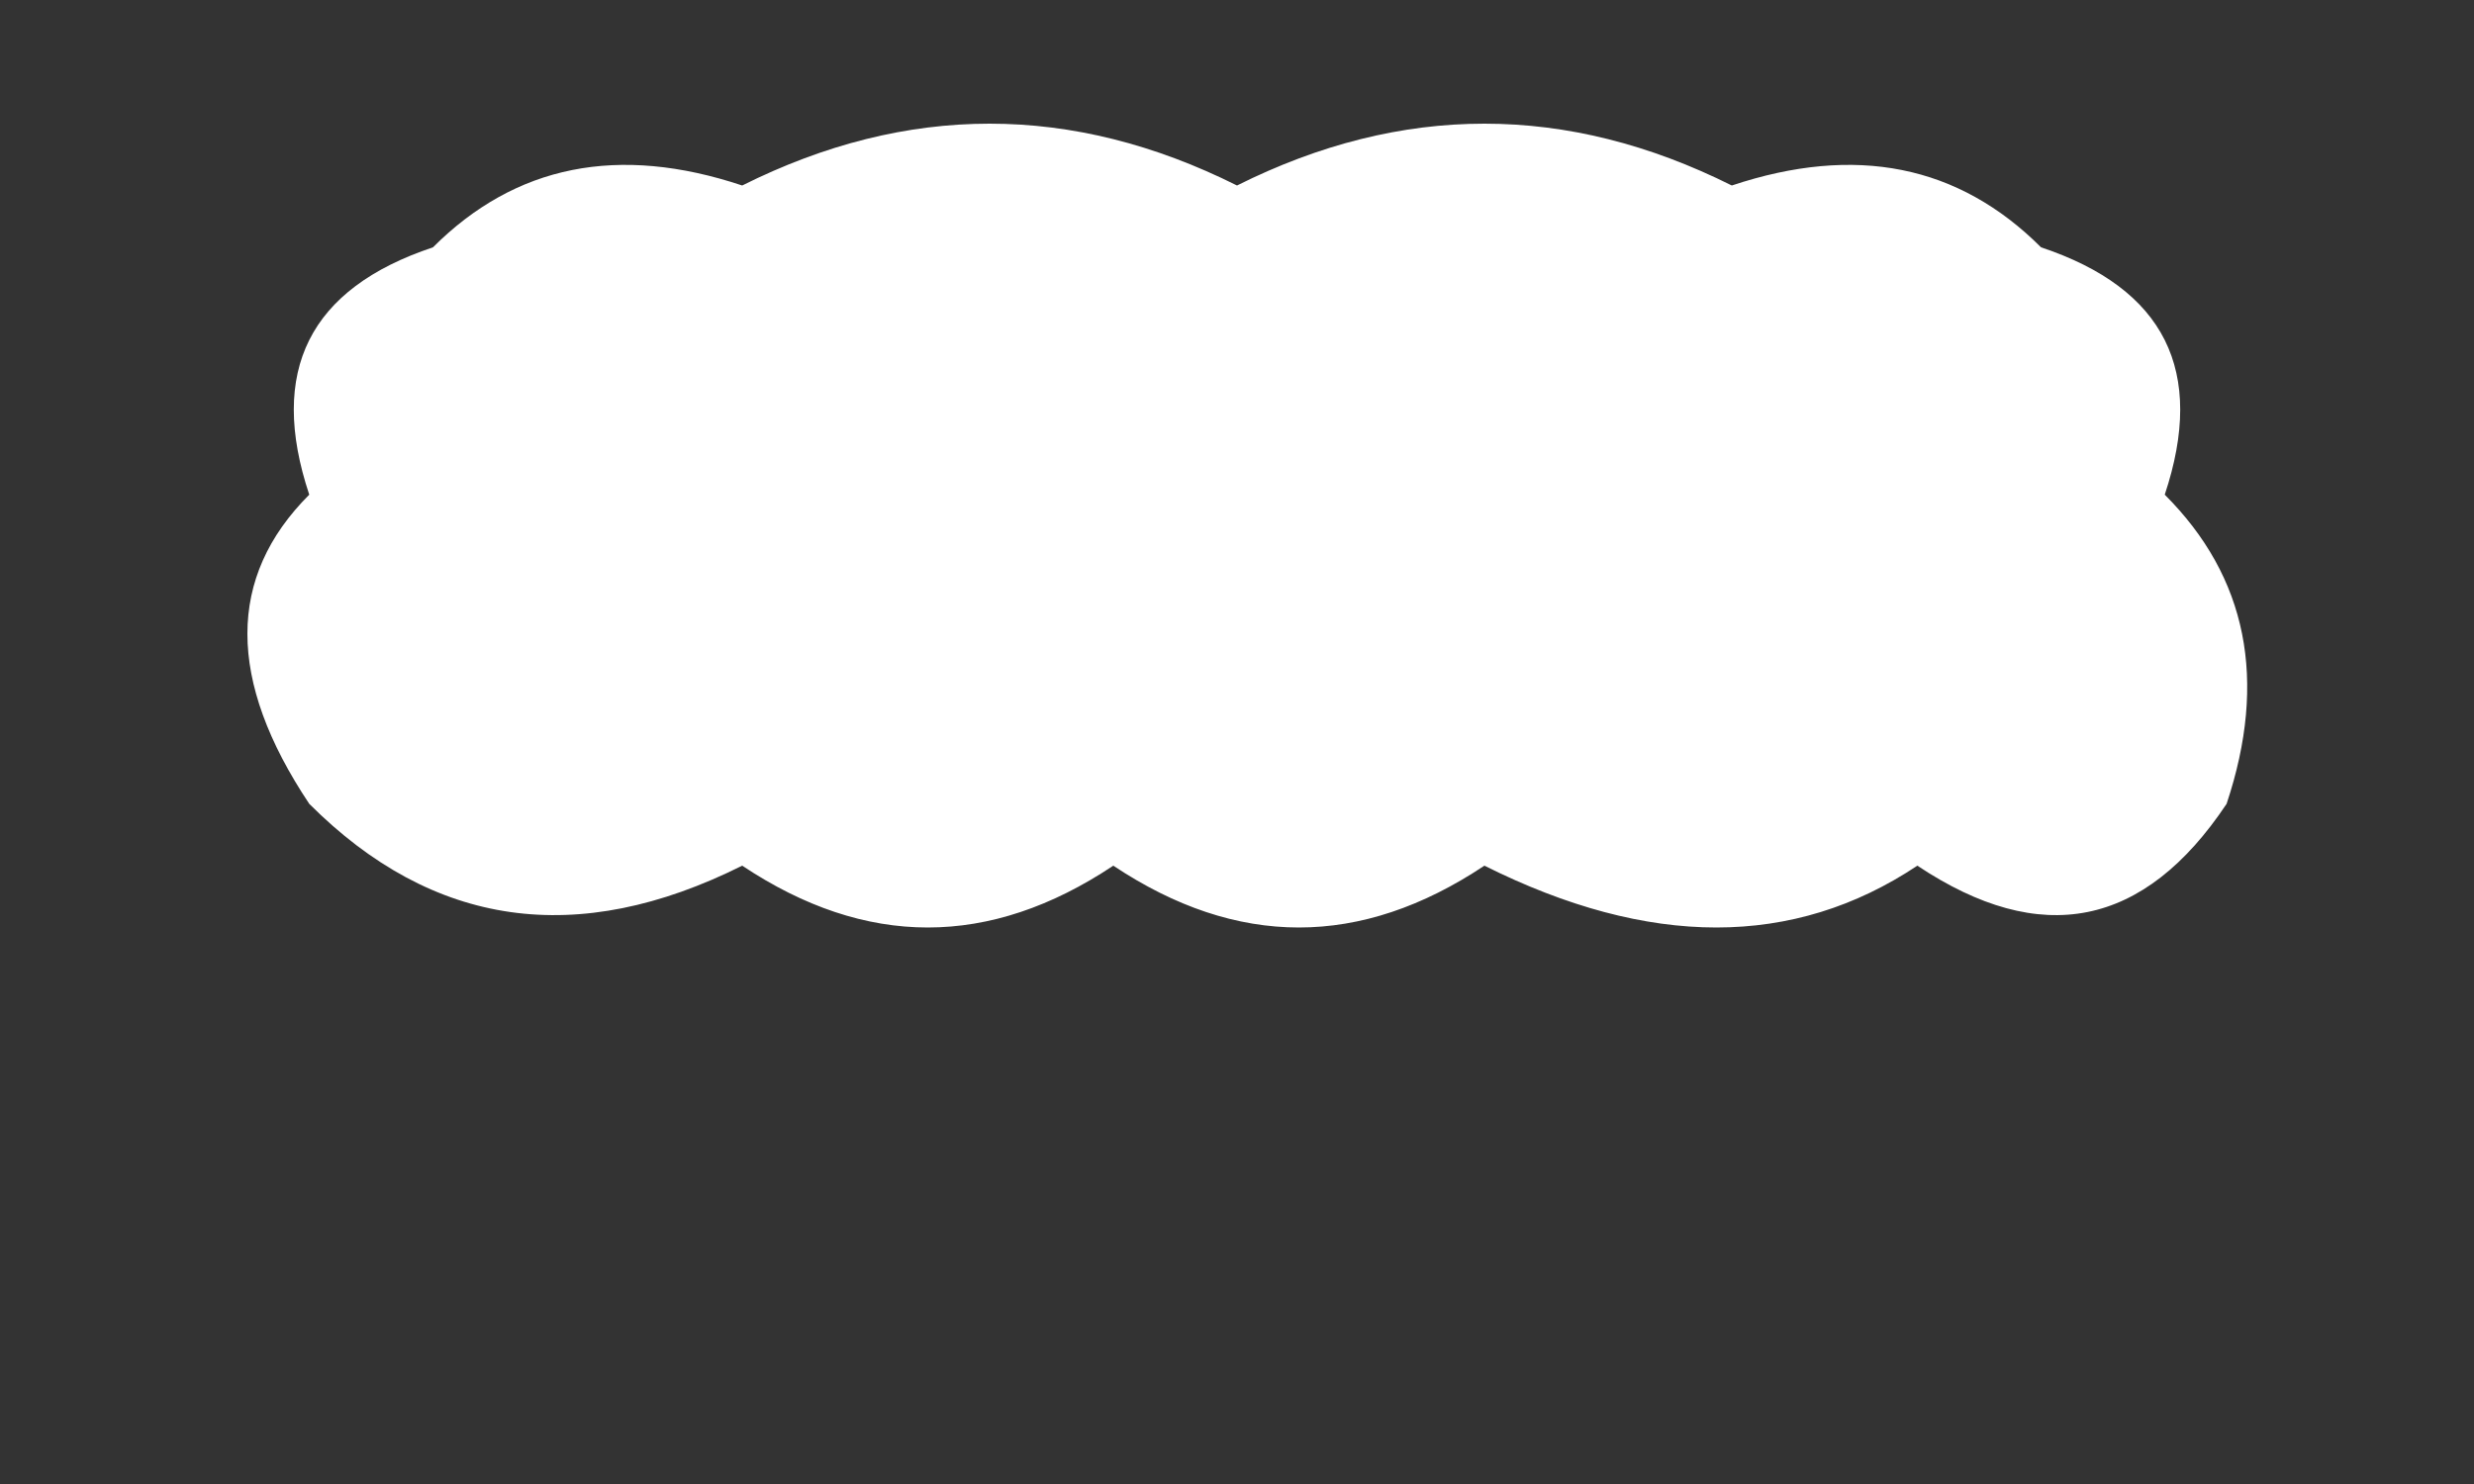 
<svg width="200" height="120" viewBox="0 0 200 120" xmlns="http://www.w3.org/2000/svg">
  <rect x="0" y="0" width="200" height="120" fill="#333333" stroke="none"/>
  <path d="M25,65 Q40,80 60,70 Q75,80 90,70 Q105,80 120,70 Q140,80 155,70 Q170,80 180,65 Q185,50 175,40 Q180,25 165,20 Q155,10 140,15 Q120,5 100,15 Q80,5 60,15 Q45,10 35,20 Q20,25 25,40 Q15,50 25,65 Z" fill="white" />
</svg>
